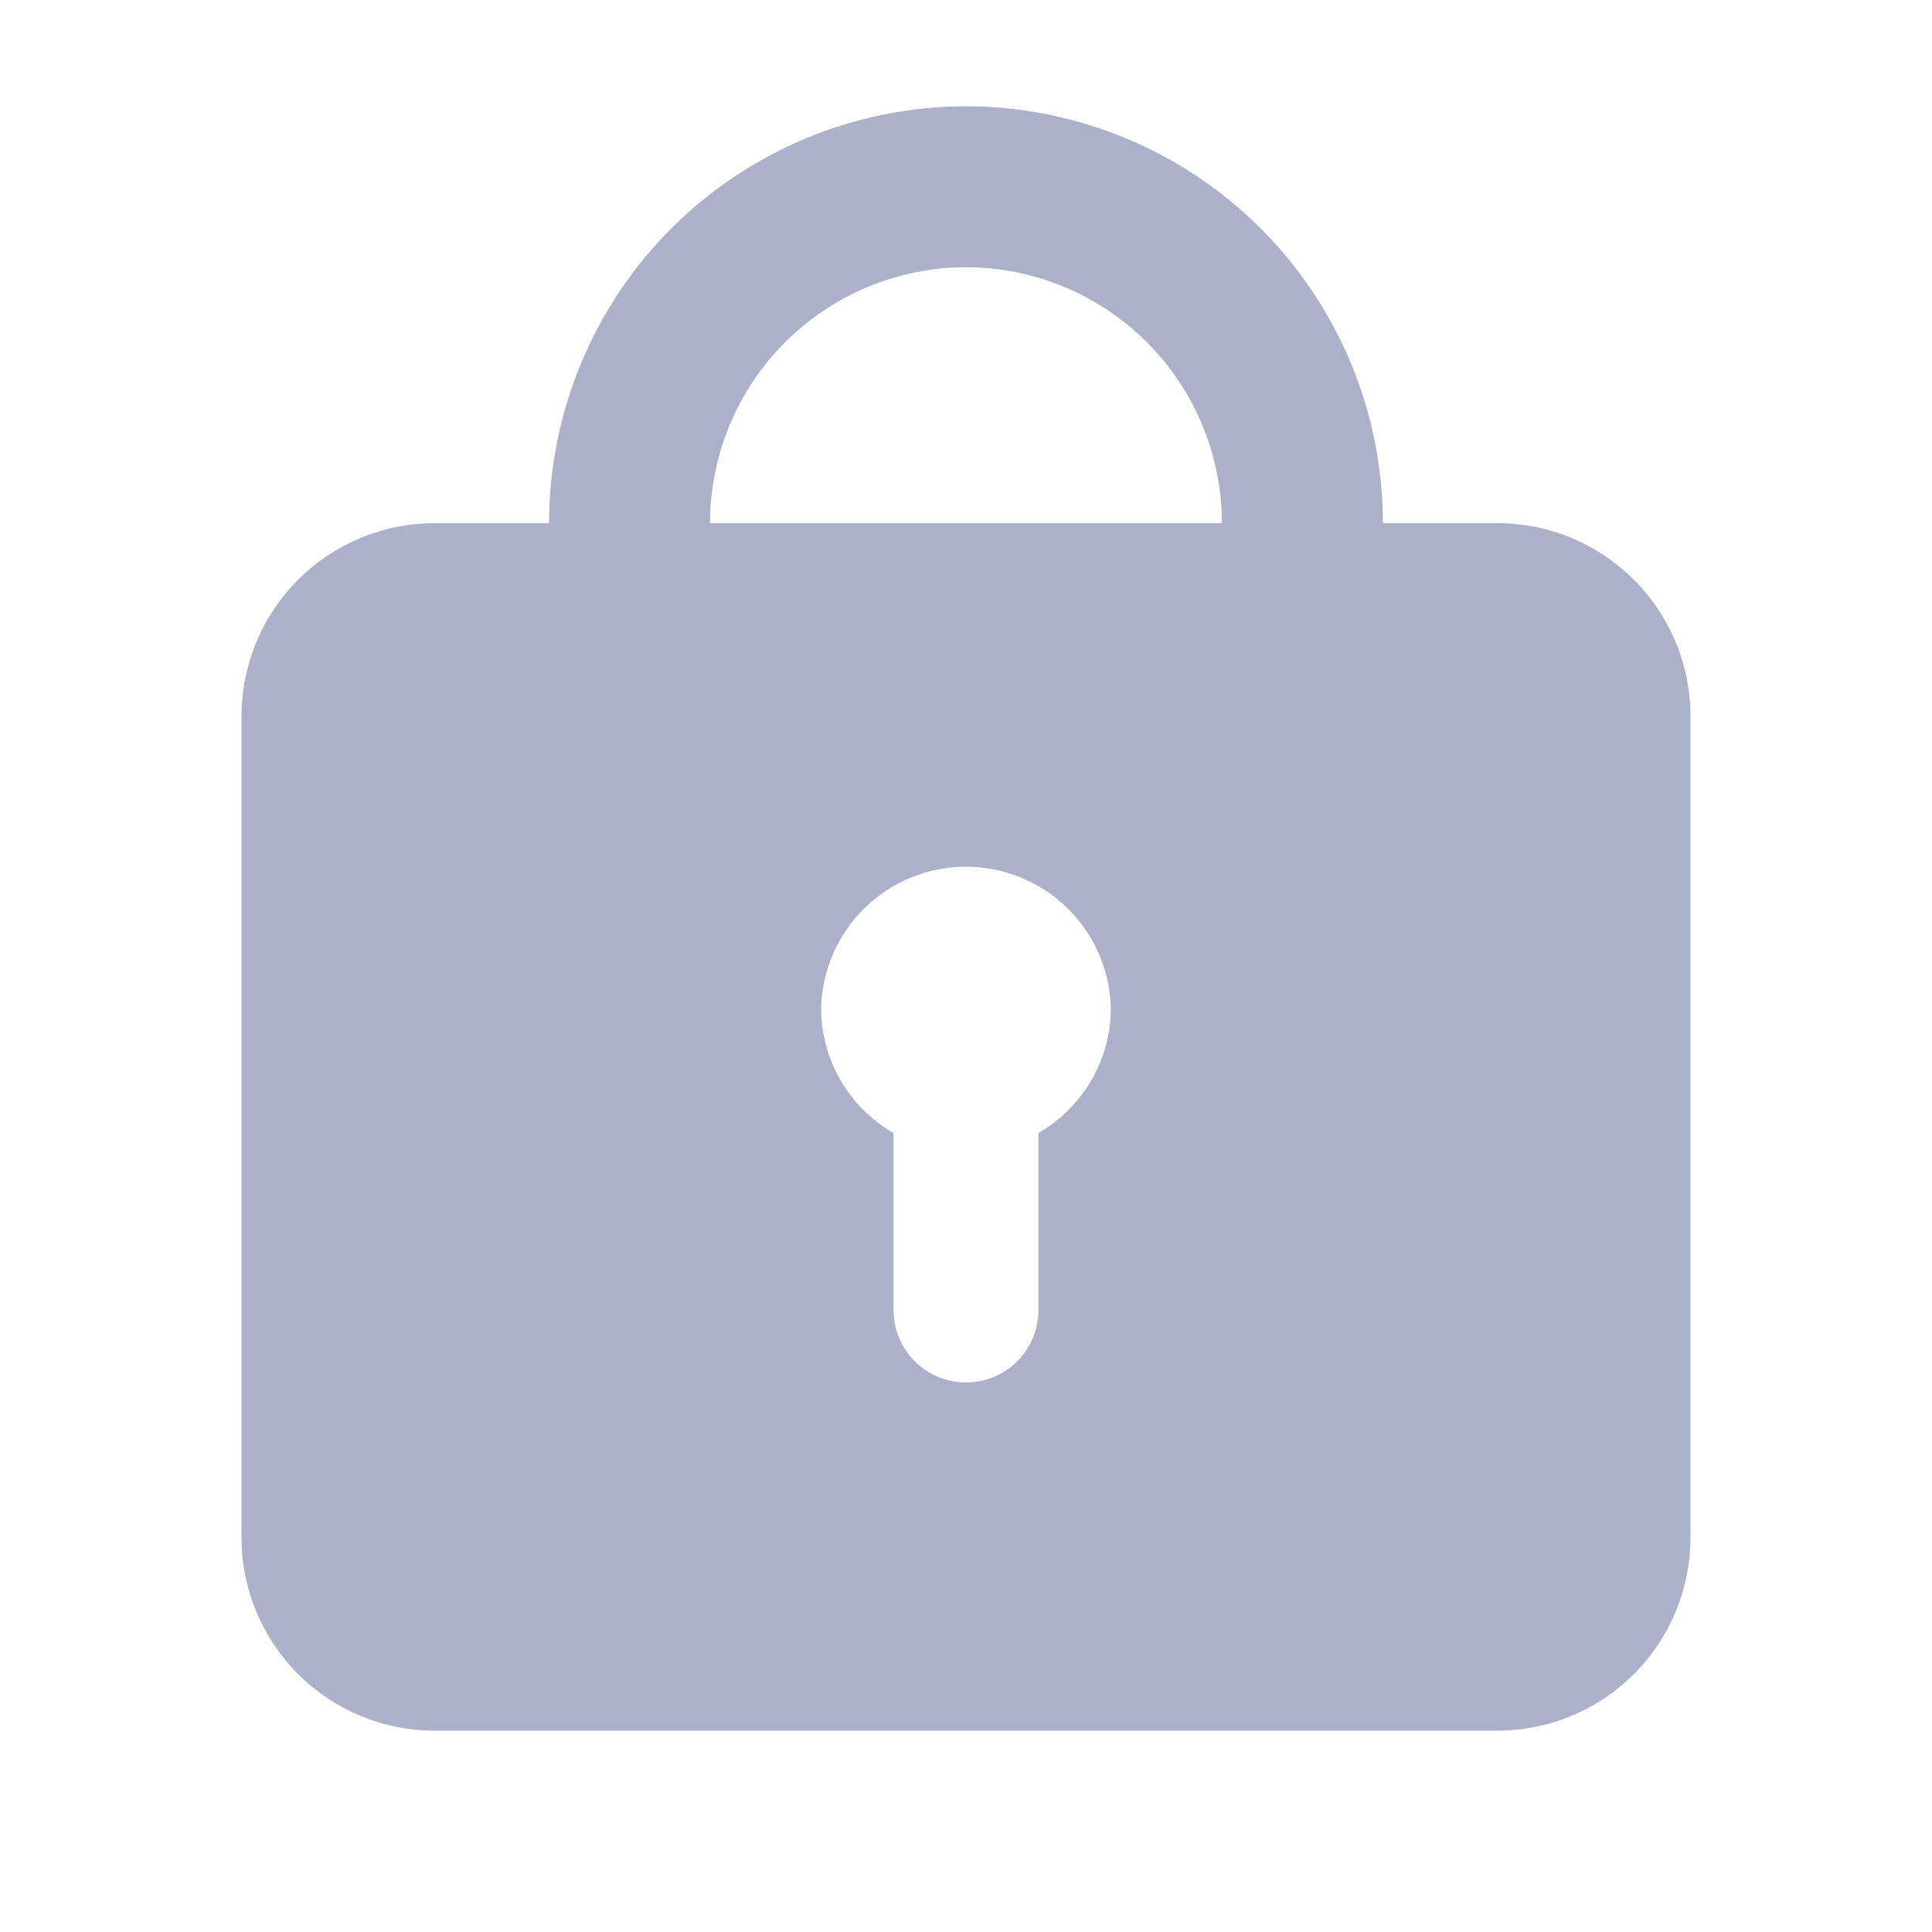 <svg width="28" height="28" viewBox="0 0 28 28" fill="none" xmlns="http://www.w3.org/2000/svg">
<g id="icon-lock-mono">
<path id="Vector" fill-rule="evenodd" clip-rule="evenodd" d="M15.05 16.421V18.986C15.05 19.265 14.939 19.532 14.742 19.729C14.546 19.926 14.278 20.036 14 20.036C13.722 20.036 13.454 19.926 13.258 19.729C13.061 19.532 12.95 19.265 12.95 18.986V16.421C12.632 16.238 12.367 15.975 12.182 15.657C11.998 15.339 11.901 14.979 11.9 14.611C11.913 14.063 12.14 13.542 12.532 13.159C12.924 12.775 13.451 12.561 13.999 12.561C14.548 12.561 15.074 12.775 15.467 13.159C15.859 13.542 16.086 14.063 16.099 14.611C16.099 15.387 15.674 16.057 15.05 16.421ZM10.29 7.582C10.291 6.599 10.682 5.656 11.378 4.961C12.074 4.265 13.017 3.874 14 3.873C14.983 3.874 15.926 4.265 16.622 4.961C17.317 5.656 17.708 6.599 17.709 7.582H10.29ZM21.699 7.582H20.042C20.041 5.98 19.404 4.444 18.271 3.311C17.138 2.179 15.602 1.542 14 1.54C12.398 1.542 10.862 2.179 9.729 3.311C8.596 4.444 7.959 5.98 7.957 7.582H6.3C5.557 7.582 4.845 7.877 4.32 8.402C3.795 8.927 3.5 9.64 3.5 10.382V22.282C3.5 23.025 3.795 23.737 4.32 24.262C4.845 24.787 5.557 25.082 6.3 25.082H21.699C22.067 25.082 22.431 25.01 22.771 24.869C23.111 24.729 23.419 24.523 23.68 24.262C23.94 24.003 24.146 23.694 24.287 23.354C24.427 23.014 24.5 22.65 24.5 22.282V10.382C24.5 10.014 24.427 9.65 24.287 9.31C24.146 8.971 23.94 8.662 23.68 8.402C23.419 8.142 23.111 7.936 22.771 7.795C22.431 7.654 22.067 7.582 21.699 7.582Z" fill="#ACB1C9"/>
</g>
</svg>
